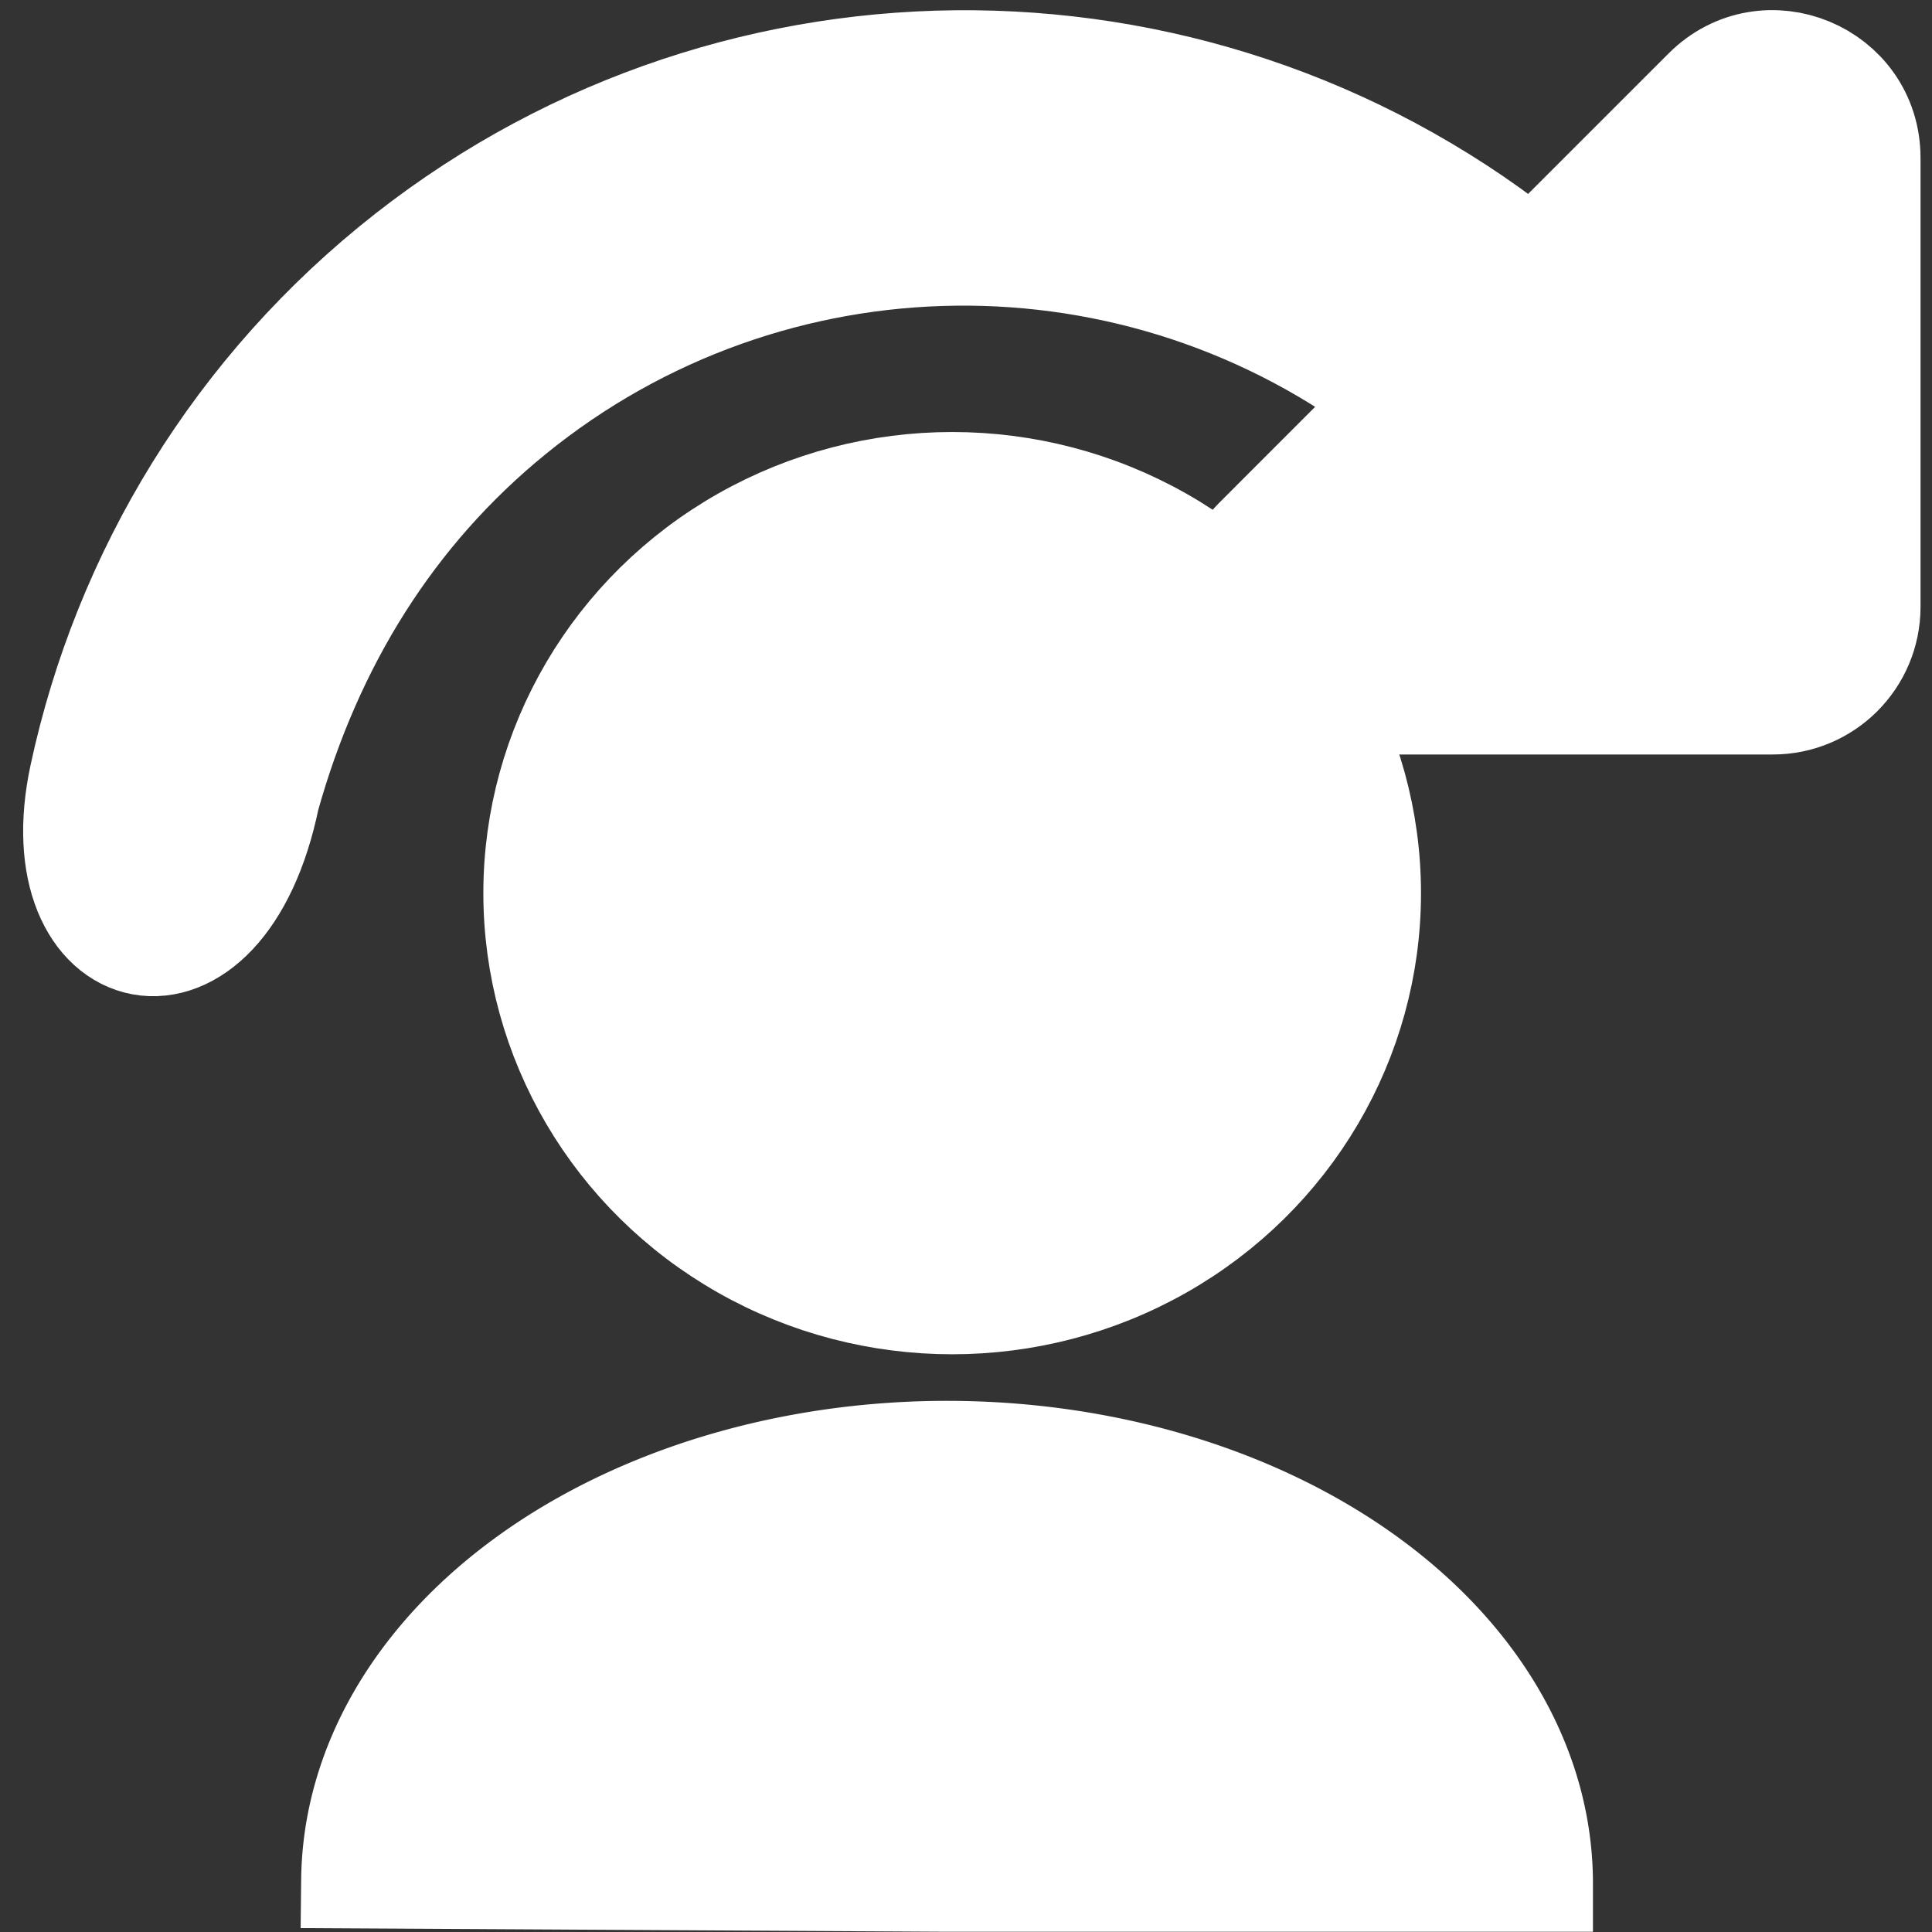 <?xml version="1.0" encoding="UTF-8" standalone="no"?>
<!-- Created with Inkscape (http://www.inkscape.org/) -->

<svg
   width="512"
   height="512"
   viewBox="0 0 135.467 135.467"
   version="1.1"
   id="svg1"
   xml:space="preserve"
   inkscape:export-filename="nextAvatar.png"
   inkscape:export-xdpi="96"
   inkscape:export-ydpi="96"
   inkscape:version="1.4 (86a8ad7, 2024-10-11)"
   sodipodi:docname="next-avatar-icon.svg"
   xmlns:inkscape="http://www.inkscape.org/namespaces/inkscape"
   xmlns:sodipodi="http://sodipodi.sourceforge.net/DTD/sodipodi-0.dtd"
   xmlns="http://www.w3.org/2000/svg"
   xmlns:svg="http://www.w3.org/2000/svg"><rect x="0" y="0" width="135.467" height="135.467" fill="#333333" stroke="none"/><sodipodi:namedview
     id="namedview1"
     pagecolor="#ffffff"
     bordercolor="#000000"
     borderopacity="0.25"
     inkscape:showpageshadow="2"
     inkscape:pageopacity="0.0"
     inkscape:pagecheckerboard="0"
     inkscape:deskcolor="#d1d1d1"
     inkscape:document-units="mm"
     inkscape:zoom="1.4702524"
     inkscape:cx="203.70652"
     inkscape:cy="294.16718"
     inkscape:window-width="2560"
     inkscape:window-height="1369"
     inkscape:window-x="-8"
     inkscape:window-y="-8"
     inkscape:window-maximized="1"
     inkscape:current-layer="layer1" /><defs
     id="defs1" /><g
     inkscape:label="Layer 1"
     inkscape:groupmode="layer"
     id="layer1"><path
       d="M 35.683,28.708 C 53.897,13.873 79.941,13.57 98.498,27.977 l -10.117,10.123 c -1.802,1.8 -2.341,4.509 -1.366,6.862 h -1.17e-4 c 0.975,2.352 3.271,3.885 5.817,3.884 h 31.478 c 3.477,-9e-6 6.296,-2.819 6.296,-6.296 V 11.074 C 130.605,5.466 123.825,2.658 119.859,6.623 L 107.494,18.987 C 84.699,0.353 52.031,0.007 28.849,18.153 16.903,27.505 9.12,40.479 6.109,54.5 3.276,67.687 15.282,70.822 18.377,55.808 21.435,44.868 27.181,35.632 35.683,28.708 Z"
       style="fill:#ffffff;fill-opacity:1;stroke:#ffffff;stroke-width:8.114;stroke-dasharray:none;stroke-opacity:1"
       id="path1"
       sodipodi:nodetypes="sccccccccccsscs"
       inkscape:label="half arrow" /><path
       d="m 87.015,44.963 c 0.975,2.352 3.271,3.885 5.817,3.884 h 31.478 c 3.477,-9e-6 6.296,-2.819 6.296,-6.296 V 11.074 C 130.605,5.466 123.825,2.658 119.859,6.623 L 107.494,18.987 C 84.699,0.353 52.031,0.007 28.849,18.153 5.667,36.3 -1.836,68.089 10.777,94.693 23.39,121.297 52.75,135.61 81.472,129.149 110.194,122.687 130.604,97.177 130.606,67.734 c -0.02,-8.374 -12.572,-8.374 -12.591,0 0.049,23.493 -16.121,43.913 -38.998,49.249 C 56.14,122.319 32.611,111.16 22.258,90.072 11.906,68.983 17.469,43.542 35.683,28.708 53.897,13.873 79.941,13.57 98.498,27.977 l -10.117,10.123 c -1.802,1.8 -2.341,4.509 -1.366,6.862 z"
       style="display:none;fill:#ffffff;fill-opacity:1;stroke:#000000;stroke-width:8.114;stroke-dasharray:none;stroke-opacity:1"
       id="path2"
       sodipodi:nodetypes="cccccccsssccssscccc" /><ellipse
       style="fill:#ffffff;fill-opacity:1;stroke:#ffffff;stroke-width:6;stroke-dasharray:none;stroke-opacity:1"
       id="path11"
       cx="66.764"
       cy="62.625"
       rx="29.873"
       ry="29.333" /><path
       style="fill:#ffffff;fill-opacity:1;stroke:#ffffff;stroke-width:6.775;stroke-dasharray:none;stroke-opacity:1"
       id="path12"
       sodipodi:type="arc"
       sodipodi:cx="66.404228"
       sodipodi:cy="-132.06311"
       sodipodi:rx="41.901413"
       sodipodi:ry="30.451031"
       sodipodi:start="0"
       sodipodi:end="3.1338229"
       sodipodi:arc-type="slice"
       d="m 108.306,-132.063 a 41.901,30.451 0 0 1 -41.739,30.451 41.901,30.451 0 0 1 -42.063,-30.214 l 41.9,-0.237 z"
       transform="scale(1,-1)" /></g></svg>
